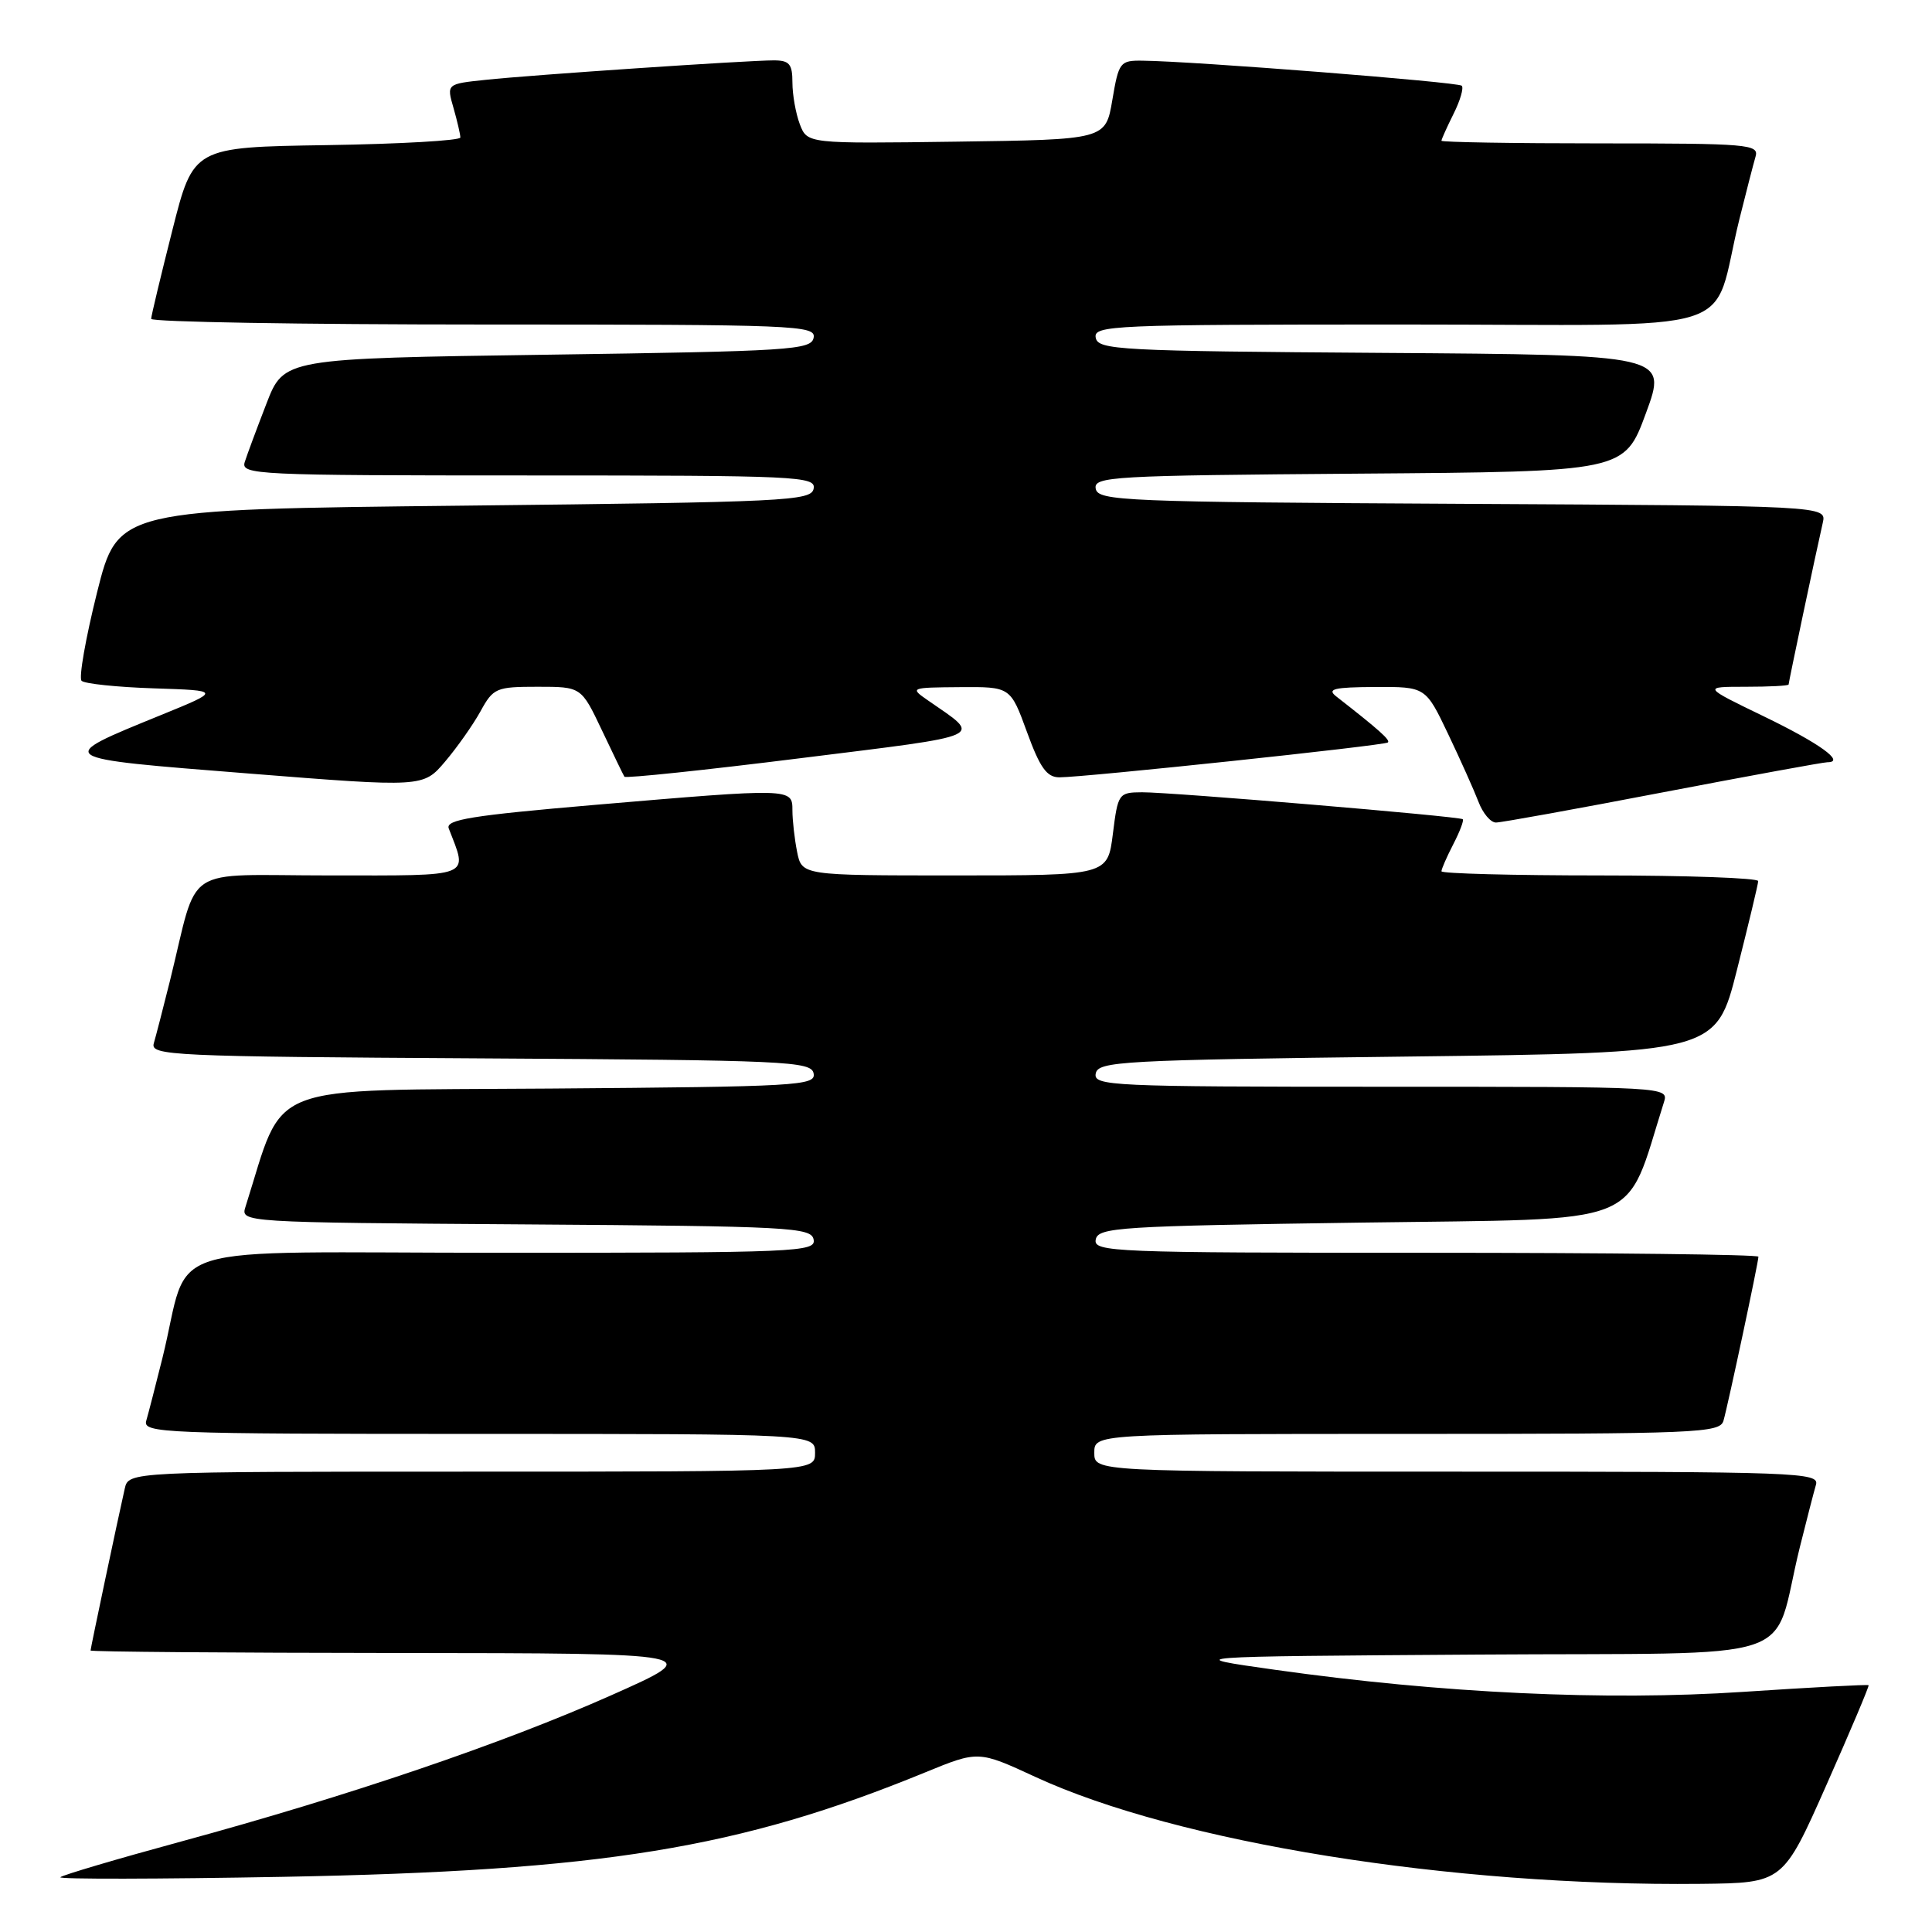 <?xml version="1.0" encoding="UTF-8" standalone="no"?>
<!DOCTYPE svg PUBLIC "-//W3C//DTD SVG 1.1//EN" "http://www.w3.org/Graphics/SVG/1.1/DTD/svg11.dtd" >
<svg xmlns="http://www.w3.org/2000/svg" xmlns:xlink="http://www.w3.org/1999/xlink" version="1.1" viewBox="0 0 256 256">
 <g >
 <path fill="currentColor"
d=" M 242.02 236.50 C 245.19 229.35 247.70 223.41 247.60 223.30 C 247.51 223.18 240.03 223.58 231.00 224.18 C 212.78 225.39 191.05 224.37 168.98 221.26 C 156.50 219.50 156.50 219.50 195.71 219.24 C 240.05 218.94 234.58 220.76 238.49 205.00 C 239.38 201.43 240.34 197.71 240.62 196.75 C 241.11 195.10 238.38 195.00 193.07 195.00 C 145.00 195.00 145.00 195.00 145.00 192.50 C 145.00 190.00 145.00 190.00 186.43 190.00 C 225.03 190.00 227.90 189.88 228.37 188.25 C 228.97 186.17 233.00 167.26 233.00 166.52 C 233.00 166.23 213.17 166.00 188.93 166.00 C 147.49 166.00 144.87 165.90 145.19 164.25 C 145.50 162.63 148.21 162.46 180.42 162.00 C 218.67 161.45 215.15 162.85 220.47 146.08 C 221.13 144.00 221.13 144.00 182.99 144.00 C 147.21 144.00 144.87 143.89 145.19 142.25 C 145.50 140.63 148.50 140.46 186.45 140.00 C 227.38 139.50 227.38 139.50 230.16 128.50 C 231.69 122.45 232.96 117.16 232.97 116.75 C 232.99 116.34 223.55 116.00 212.00 116.00 C 200.45 116.00 191.00 115.75 191.00 115.45 C 191.00 115.15 191.71 113.53 192.57 111.86 C 193.44 110.18 194.00 108.69 193.82 108.55 C 193.36 108.17 155.15 104.96 151.32 104.98 C 148.22 105.00 148.13 105.14 147.46 110.50 C 146.77 116.00 146.77 116.00 126.51 116.00 C 106.25 116.00 106.25 116.00 105.62 112.87 C 105.28 111.16 105.00 108.68 105.00 107.37 C 105.00 104.42 104.98 104.42 78.71 106.66 C 62.51 108.05 59.02 108.61 59.46 109.77 C 62.00 116.36 62.92 116.00 43.65 116.00 C 23.79 116.00 26.41 114.26 22.51 130.00 C 21.62 133.57 20.66 137.28 20.38 138.24 C 19.90 139.87 22.60 140.00 63.67 140.24 C 104.35 140.48 107.50 140.62 107.81 142.24 C 108.12 143.86 105.75 143.99 72.91 144.24 C 34.30 144.53 37.85 143.15 32.53 159.90 C 31.87 161.97 31.95 161.98 69.67 162.24 C 104.76 162.48 107.50 162.63 107.81 164.25 C 108.13 165.89 105.63 166.00 66.61 166.00 C 19.66 166.00 25.43 164.21 21.51 180.00 C 20.62 183.57 19.66 187.29 19.38 188.25 C 18.90 189.90 21.46 190.00 63.43 190.00 C 108.00 190.00 108.00 190.00 108.00 192.50 C 108.00 195.00 108.00 195.00 62.52 195.00 C 17.04 195.00 17.04 195.00 16.53 197.25 C 15.60 201.35 12.00 218.40 12.00 218.70 C 12.00 218.87 30.34 219.01 52.75 219.03 C 93.50 219.07 93.50 219.07 81.00 224.63 C 66.63 231.02 46.27 237.95 24.00 244.01 C 15.47 246.33 8.28 248.46 8.00 248.74 C 7.72 249.02 21.00 248.99 37.50 248.69 C 79.78 247.90 97.97 244.94 122.57 234.86 C 129.64 231.96 129.64 231.96 137.19 235.45 C 156.02 244.15 192.26 249.97 225.38 249.62 C 236.26 249.50 236.26 249.50 242.02 236.50 Z  M 220.33 104.99 C 231.79 102.80 241.60 101.00 242.14 101.00 C 244.58 101.00 241.10 98.49 233.69 94.91 C 225.61 91.00 225.61 91.00 231.30 91.00 C 234.44 91.00 237.00 90.87 237.00 90.70 C 237.00 90.40 240.59 73.37 241.53 69.26 C 242.03 67.02 242.03 67.02 193.78 66.76 C 148.88 66.52 145.50 66.38 145.19 64.76 C 144.88 63.14 147.25 63.01 180.05 62.76 C 215.24 62.50 215.24 62.50 218.09 54.76 C 220.94 47.02 220.94 47.02 183.23 46.76 C 148.24 46.52 145.50 46.37 145.19 44.75 C 144.87 43.11 147.35 43.00 185.89 43.00 C 232.28 43.00 226.57 44.79 230.49 29.00 C 231.38 25.42 232.34 21.71 232.62 20.75 C 233.10 19.12 231.66 19.00 212.07 19.00 C 200.48 19.00 191.00 18.84 191.00 18.65 C 191.00 18.46 191.72 16.86 192.60 15.09 C 193.49 13.32 193.97 11.64 193.69 11.36 C 193.20 10.87 158.12 8.11 151.39 8.04 C 148.41 8.00 148.24 8.22 147.39 13.25 C 146.50 18.50 146.50 18.50 126.73 18.77 C 106.97 19.04 106.97 19.04 105.98 16.46 C 105.44 15.03 105.00 12.55 105.00 10.93 C 105.00 8.48 104.60 8.00 102.52 8.00 C 99.02 8.00 70.53 9.92 64.34 10.58 C 59.17 11.12 59.17 11.12 60.09 14.30 C 60.59 16.05 61.00 17.82 61.00 18.22 C 61.00 18.62 53.04 19.08 43.31 19.23 C 25.62 19.50 25.62 19.50 22.84 30.50 C 21.31 36.55 20.04 41.84 20.03 42.25 C 20.01 42.66 39.83 43.00 64.07 43.00 C 105.51 43.00 108.13 43.10 107.81 44.75 C 107.50 46.37 104.79 46.54 72.55 47.00 C 37.62 47.50 37.62 47.50 35.31 53.47 C 34.04 56.75 32.74 60.24 32.43 61.22 C 31.90 62.91 33.89 63.00 70.01 63.00 C 105.79 63.00 108.13 63.11 107.81 64.75 C 107.50 66.38 104.26 66.53 61.55 67.00 C 15.62 67.50 15.62 67.50 12.86 78.50 C 11.35 84.55 10.42 89.82 10.81 90.21 C 11.20 90.60 15.52 91.05 20.40 91.21 C 29.29 91.50 29.29 91.50 21.35 94.74 C 7.09 100.56 6.91 100.43 32.91 102.49 C 56.08 104.33 56.08 104.33 58.98 100.91 C 60.57 99.04 62.68 96.04 63.67 94.25 C 65.36 91.16 65.75 91.00 71.24 91.00 C 77.02 91.00 77.02 91.00 79.75 96.75 C 81.25 99.91 82.59 102.69 82.74 102.92 C 82.89 103.15 93.41 102.05 106.11 100.46 C 131.22 97.33 130.17 97.81 122.95 92.80 C 120.54 91.13 120.60 91.10 127.20 91.05 C 133.89 91.00 133.89 91.00 136.08 97.00 C 137.81 101.75 138.71 103.00 140.38 103.00 C 143.68 103.00 183.45 98.79 183.90 98.38 C 184.26 98.07 182.75 96.72 177.06 92.28 C 175.79 91.29 176.74 91.06 182.20 91.03 C 188.90 91.00 188.90 91.00 191.88 97.25 C 193.52 100.69 195.33 104.74 195.91 106.25 C 196.48 107.76 197.52 109.00 198.23 108.99 C 198.93 108.99 208.87 107.19 220.33 104.99 Z "/>
</g>
</svg>